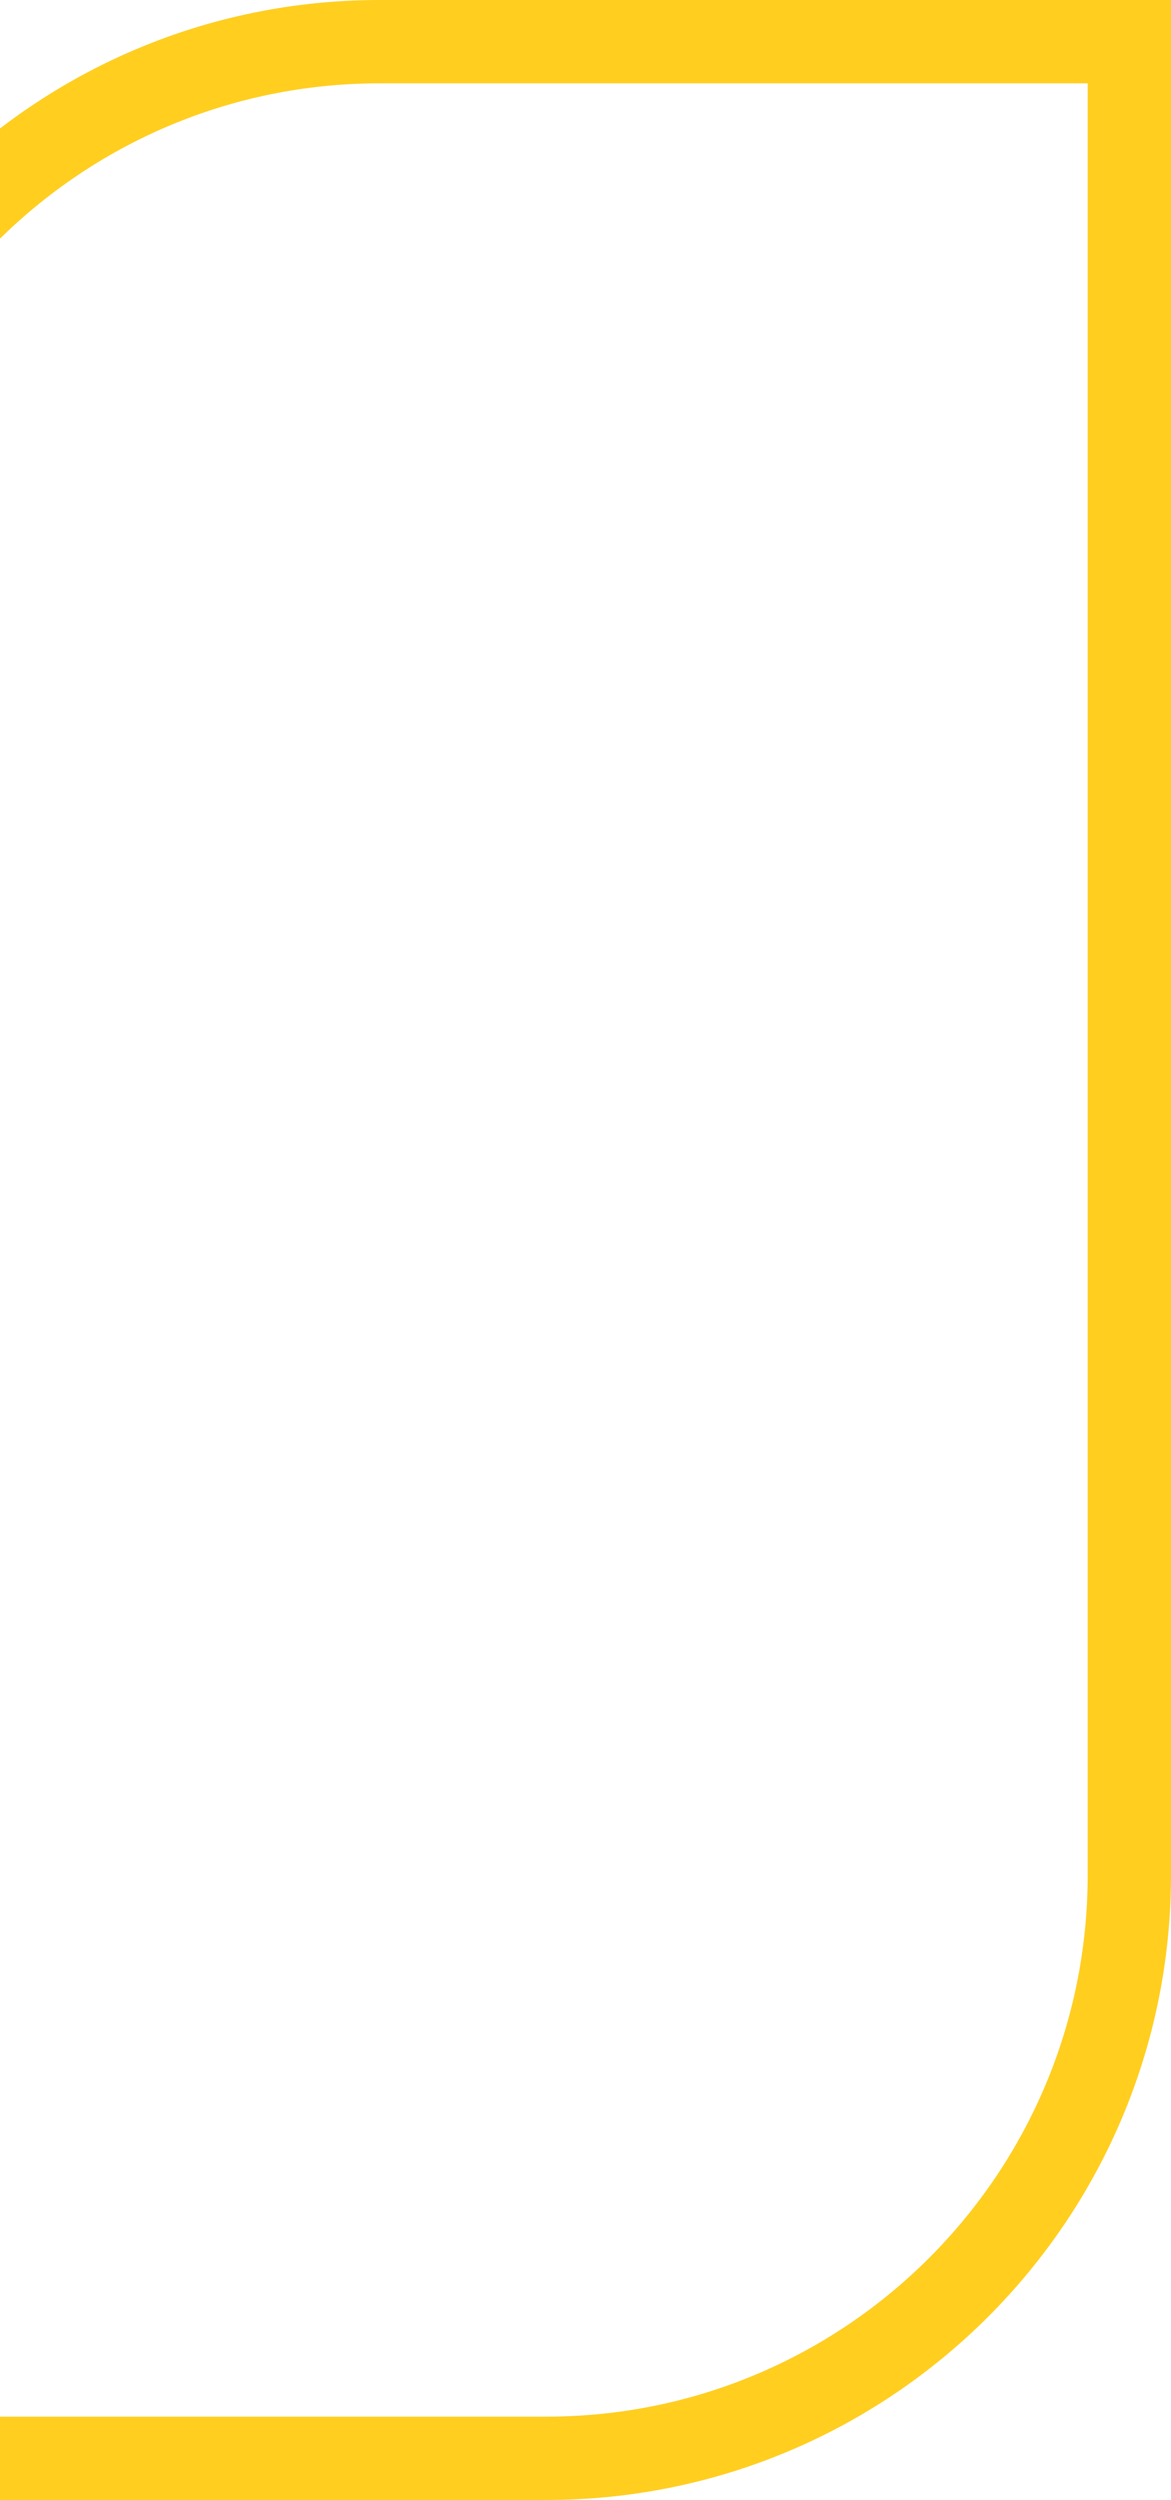 <svg width="253" height="540" viewBox="0 0 253 540" fill="none" xmlns="http://www.w3.org/2000/svg">
<path fill-rule="evenodd" clip-rule="evenodd" d="M235 18H82C17.383 18 -35 70.383 -35 135V522H118C182.617 522 235 469.617 235 405V18ZM82 0C7.442 0 -53 60.442 -53 135V540H118C192.558 540 253 479.558 253 405V0H82Z" fill="#FFCE1F"/>
</svg>
